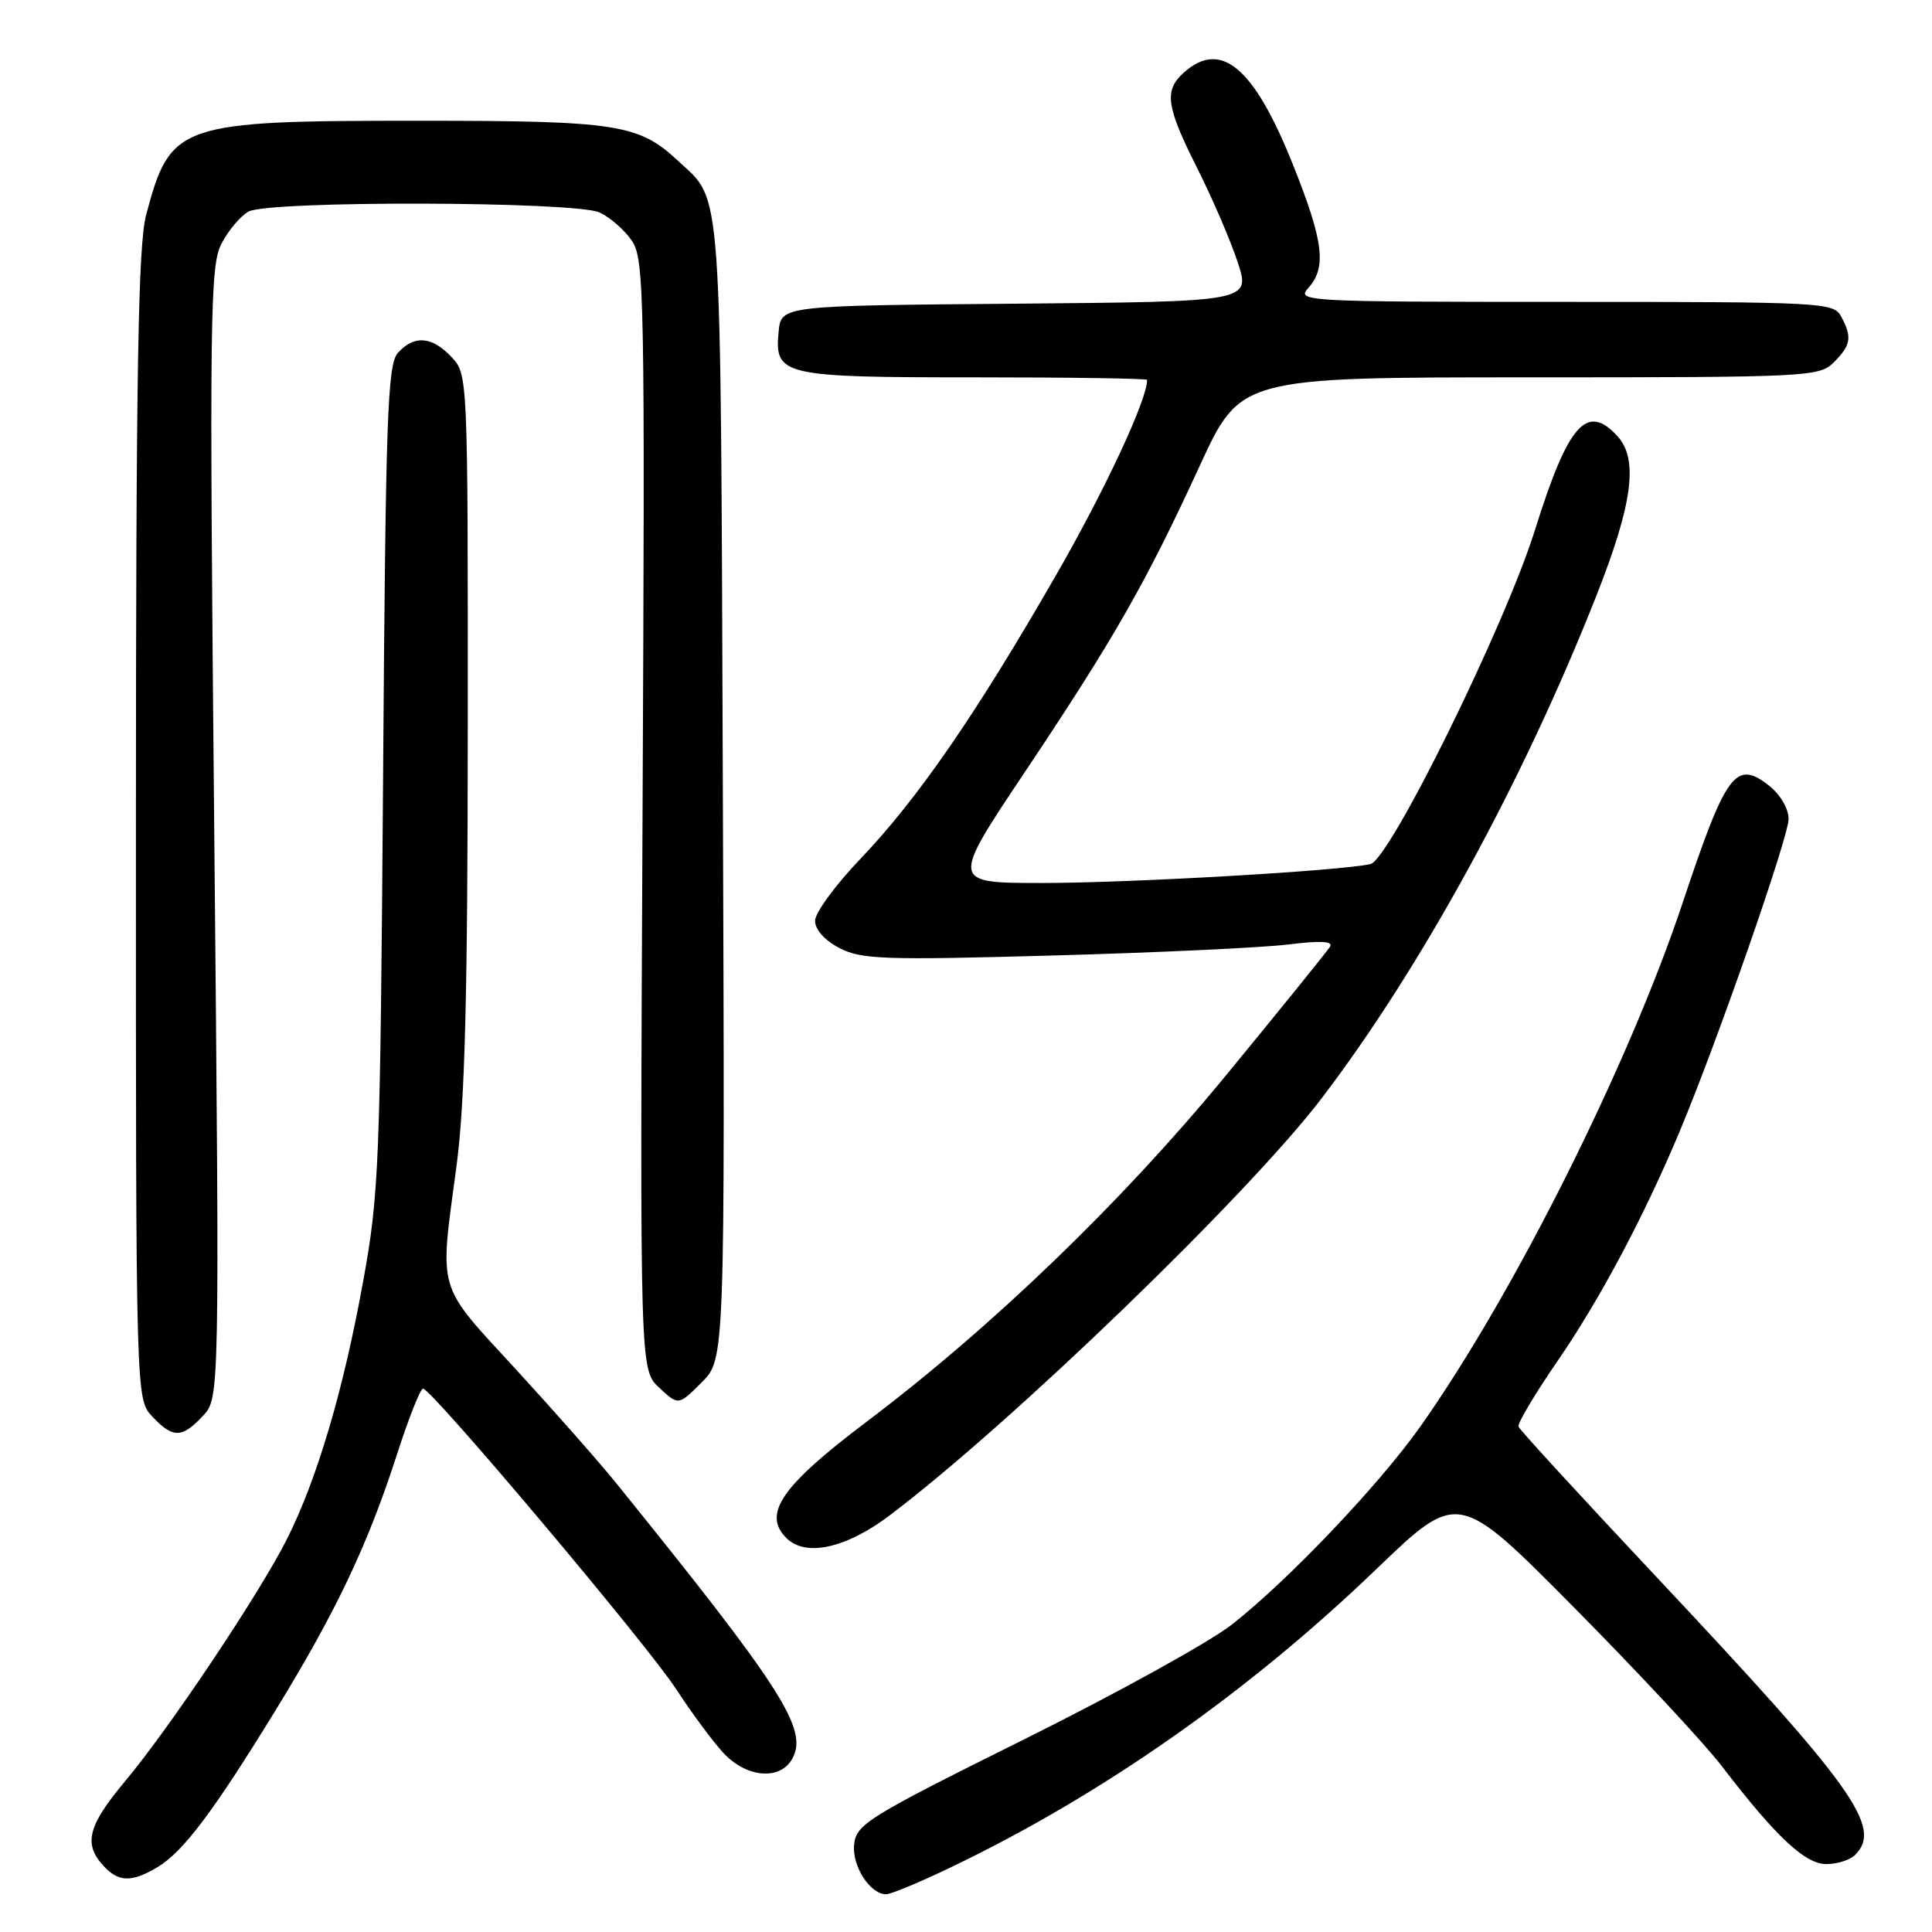 <?xml version="1.0" encoding="UTF-8" standalone="no"?>
<!DOCTYPE svg PUBLIC "-//W3C//DTD SVG 1.1//EN" "http://www.w3.org/Graphics/SVG/1.1/DTD/svg11.dtd" >
<svg xmlns="http://www.w3.org/2000/svg" xmlns:xlink="http://www.w3.org/1999/xlink" version="1.1" viewBox="0 0 256 256">
 <g >
 <path fill="currentColor"
d=" M 125.95 247.45 C 145.96 237.87 165.34 224.29 182.36 207.93 C 193.21 197.50 193.21 197.50 208.57 213.00 C 217.01 221.53 225.81 230.97 228.13 234.00 C 235.33 243.39 239.18 247.00 242.00 247.00 C 243.43 247.00 245.14 246.46 245.80 245.80 C 249.48 242.12 245.73 236.88 219.21 208.66 C 209.47 198.29 201.37 189.47 201.21 189.04 C 201.05 188.62 203.37 184.72 206.35 180.39 C 211.96 172.24 217.79 161.29 222.53 150.00 C 227.48 138.22 237.00 110.91 237.00 108.51 C 237.00 107.15 235.89 105.27 234.39 104.09 C 229.99 100.63 228.70 102.39 222.95 119.66 C 215.79 141.13 200.58 171.50 188.22 189.00 C 182.73 196.77 170.63 209.48 163.18 215.30 C 160.22 217.61 147.83 224.45 135.65 230.50 C 115.16 240.68 113.48 241.71 113.18 244.34 C 112.85 247.21 115.27 251.00 117.43 251.00 C 118.05 251.00 121.89 249.40 125.95 247.45 Z  M 20.85 247.42 C 24.28 245.37 28.26 240.08 36.59 226.50 C 44.56 213.50 48.74 204.68 52.59 192.75 C 54.14 187.94 55.70 184.00 56.05 184.00 C 57.18 184.00 85.74 217.89 89.58 223.80 C 91.62 226.93 94.44 230.74 95.83 232.25 C 98.92 235.59 103.42 235.96 105.01 232.99 C 107.08 229.11 103.65 223.75 81.63 196.50 C 79.41 193.75 73.41 186.95 68.30 181.38 C 57.77 169.93 58.22 171.46 60.49 154.50 C 61.60 146.16 61.97 132.15 61.98 96.56 C 62.00 49.74 61.99 49.62 59.83 47.31 C 57.23 44.55 54.88 44.37 52.73 46.75 C 51.34 48.29 51.10 55.09 50.76 103.00 C 50.38 154.46 50.24 158.20 48.08 170.00 C 45.47 184.35 41.98 196.10 37.99 204.00 C 34.37 211.18 22.44 229.02 16.60 235.99 C 11.67 241.88 11.04 244.28 13.65 247.17 C 15.69 249.41 17.40 249.47 20.85 247.42 Z  M 117.88 200.80 C 133.97 188.65 165.41 158.29 175.15 145.50 C 188.37 128.13 201.74 103.69 211.48 79.06 C 216.33 66.80 217.12 60.90 214.35 57.83 C 210.28 53.34 207.80 56.14 203.40 70.20 C 199.41 82.94 184.14 113.94 181.58 114.50 C 177.37 115.41 149.76 117.00 138.05 117.00 C 125.97 117.00 125.97 117.00 135.83 102.25 C 147.65 84.57 151.82 77.26 158.96 61.75 C 164.36 50.00 164.36 50.00 202.68 50.00 C 239.67 50.00 241.07 49.93 243.00 48.00 C 245.27 45.73 245.44 44.68 243.96 41.93 C 242.97 40.08 241.50 40.00 207.31 40.00 C 172.87 40.00 171.74 39.94 173.35 38.17 C 175.82 35.44 175.39 31.98 171.30 21.76 C 166.14 8.86 161.75 5.20 156.83 9.65 C 154.22 12.01 154.52 14.10 158.62 22.25 C 160.62 26.21 163.03 31.81 163.99 34.71 C 165.72 39.97 165.72 39.97 134.61 40.24 C 103.50 40.50 103.50 40.50 103.17 43.96 C 102.62 49.77 103.59 50.00 129.19 50.00 C 141.74 50.00 152.00 50.15 152.00 50.34 C 152.00 52.97 146.45 64.88 139.92 76.23 C 129.39 94.55 121.56 105.91 114.02 113.79 C 110.71 117.25 108.00 120.95 108.00 122.01 C 108.00 123.18 109.28 124.61 111.25 125.63 C 114.14 127.13 117.17 127.23 139.50 126.61 C 153.25 126.23 167.29 125.57 170.69 125.15 C 174.97 124.62 176.68 124.71 176.24 125.44 C 175.88 126.02 169.66 133.72 162.40 142.55 C 148.67 159.26 131.42 175.88 114.76 188.44 C 103.53 196.92 101.00 200.60 104.20 203.80 C 106.74 206.34 112.10 205.17 117.88 200.80 Z  M 26.87 187.63 C 29.10 185.27 29.10 185.27 28.39 110.38 C 27.74 41.60 27.82 35.24 29.35 32.28 C 30.27 30.51 31.89 28.60 32.94 28.03 C 35.69 26.56 76.18 26.67 79.44 28.15 C 80.83 28.79 82.76 30.48 83.73 31.90 C 85.38 34.34 85.47 39.15 85.14 108.00 C 84.79 181.50 84.79 181.50 87.35 183.88 C 89.90 186.25 89.90 186.25 92.98 183.17 C 96.06 180.09 96.06 180.09 95.78 104.80 C 95.47 22.66 95.77 26.85 89.83 21.30 C 84.64 16.45 81.75 16.00 55.55 16.00 C 23.61 16.00 22.59 16.35 19.37 28.45 C 18.30 32.47 18.02 49.06 18.01 109.44 C 18.00 185.37 18.00 185.37 20.17 187.69 C 22.91 190.60 24.10 190.59 26.87 187.63 Z "/>
</g>
</svg>